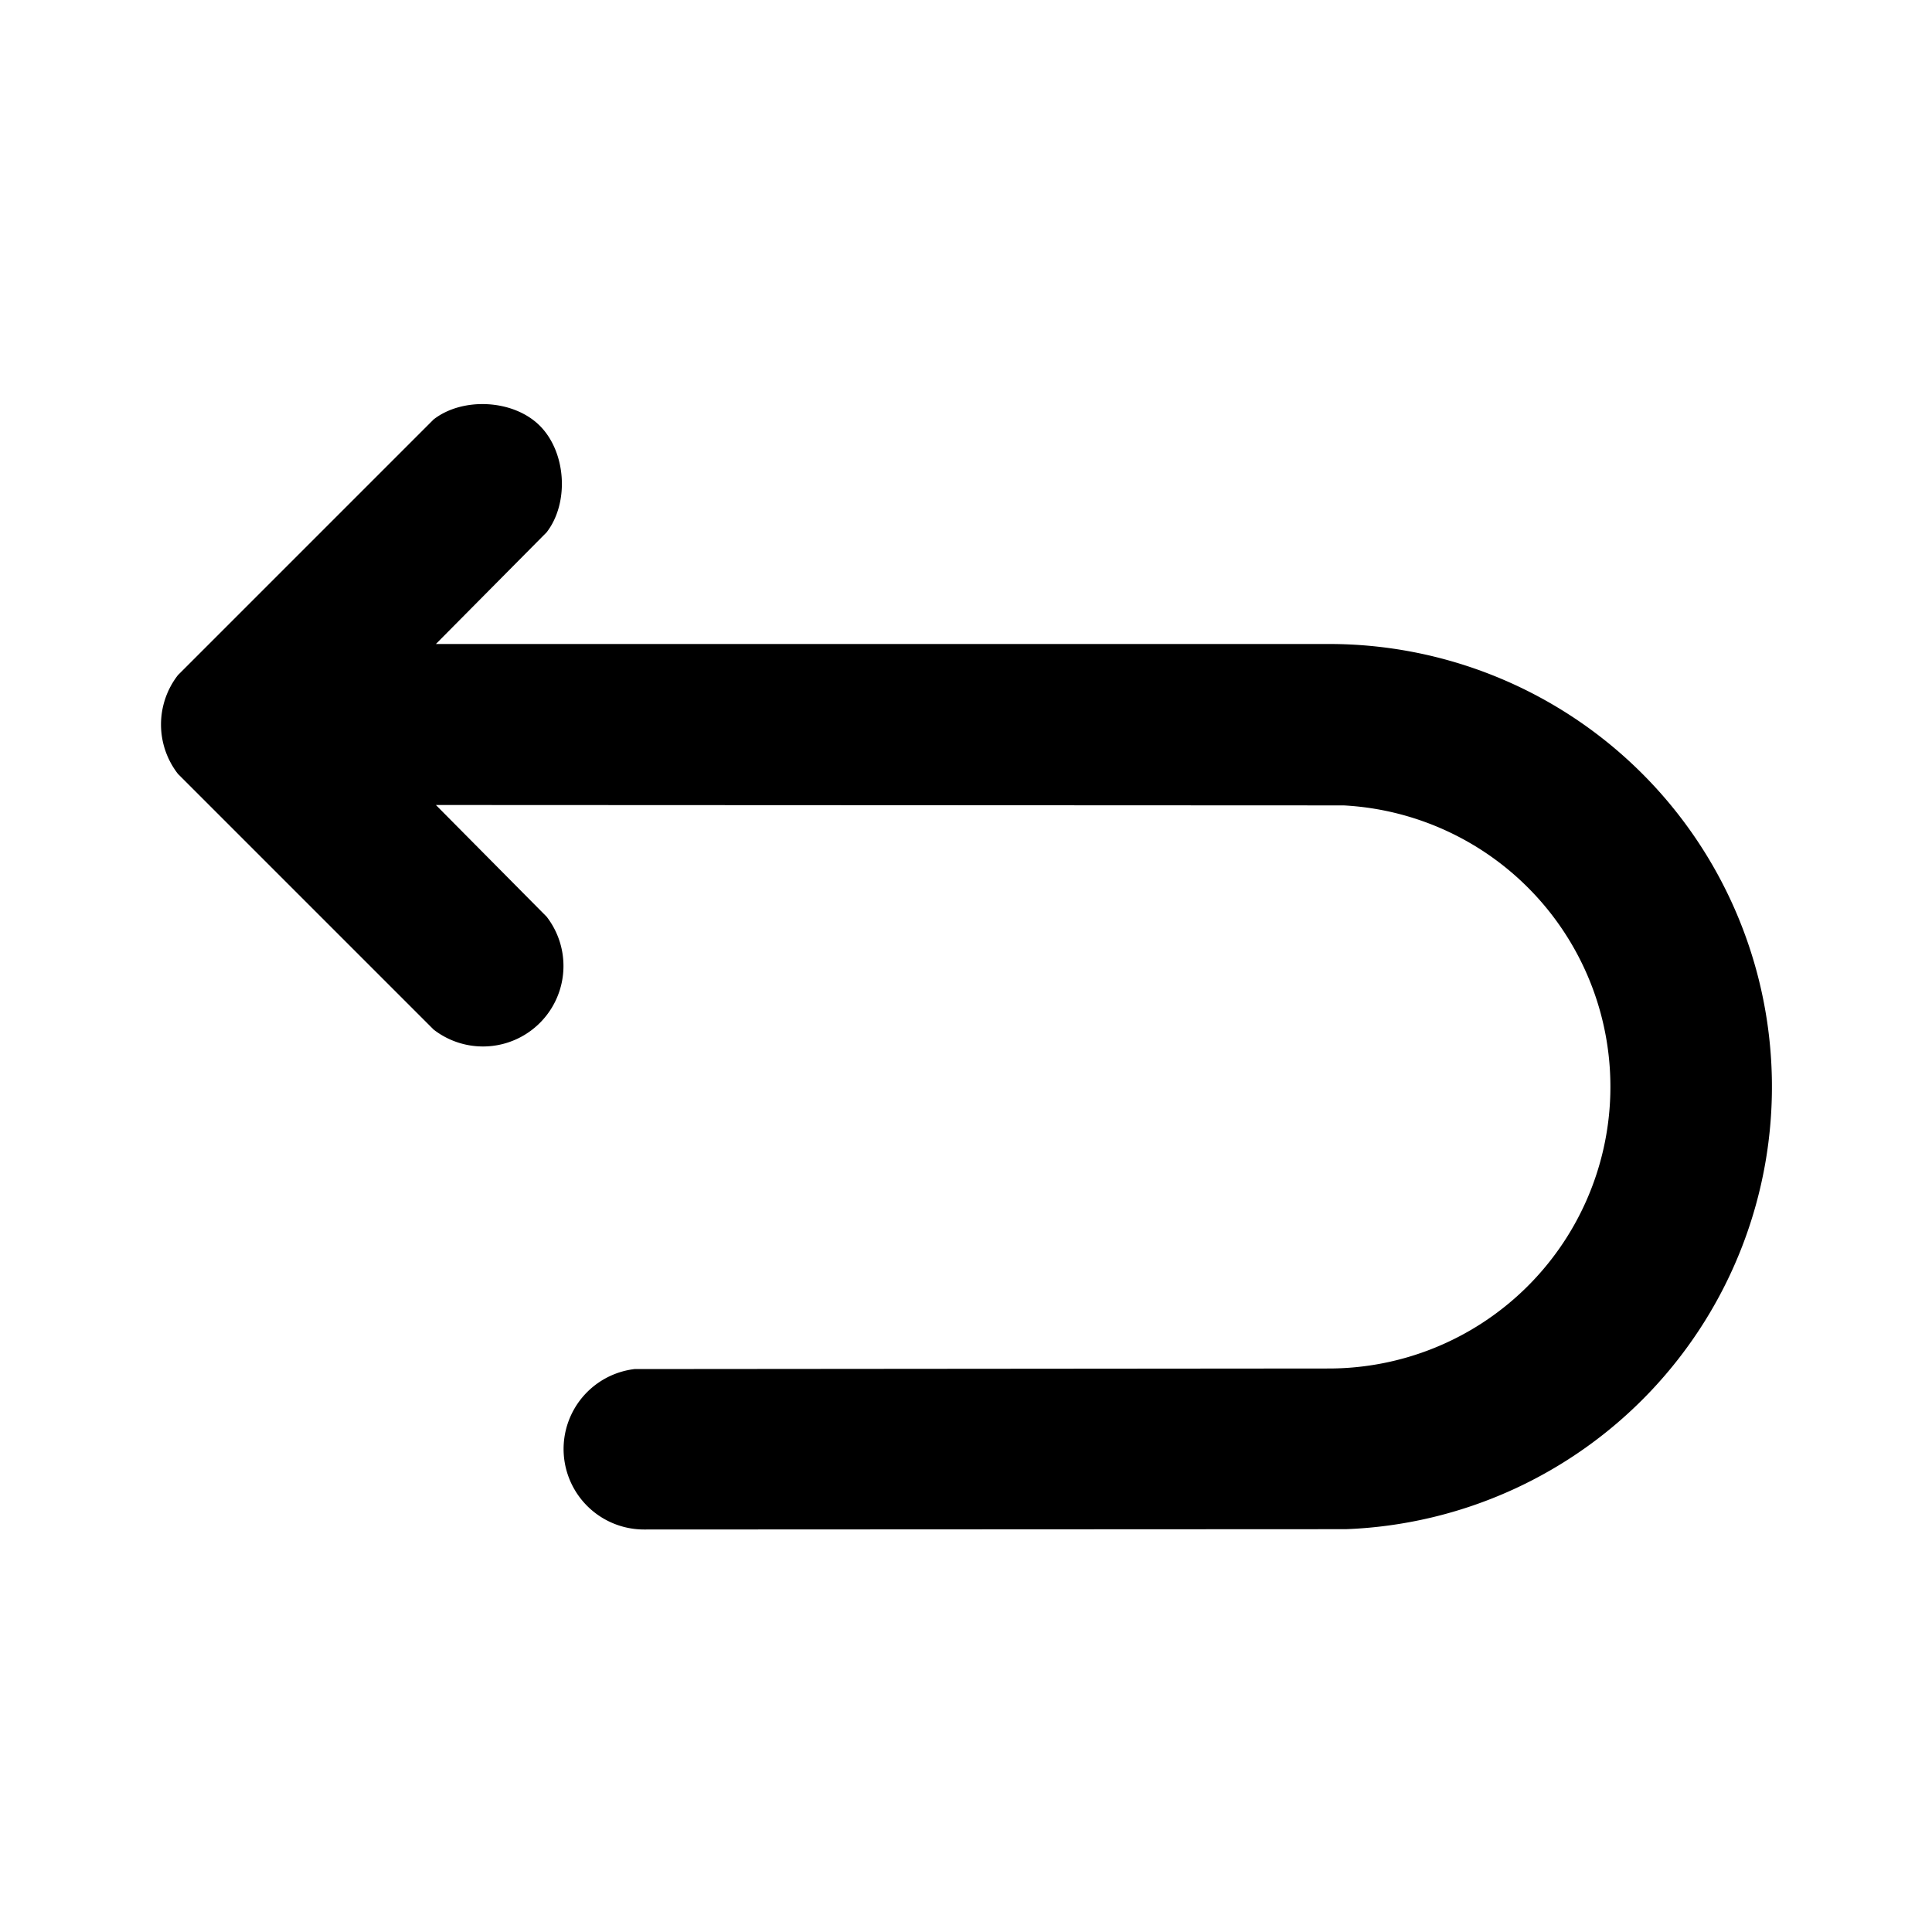 <svg id="icon" height="24" viewBox="0 0 24 24" width="24" xmlns="http://www.w3.org/2000/svg"><path d="m6.79 11.387a1 1 0 0 1 -1.403 1.403l-3.177-3.177a1 1 0 0 1 0-1.226l3.177-3.177c.36-.28.995-.25 1.323.083.328.334.36.96.08 1.32l-1.375 1.387h11.085a5.5 5.5 0 0 1 .221 10.996l-8.721.004a1 1 0 0 1 -.117-1.993l8.617-.007a3.5 3.5 0 0 0 .192-6.995l-11.277-.005z" fill="currentColor" fill-rule="evenodd"/></svg>
